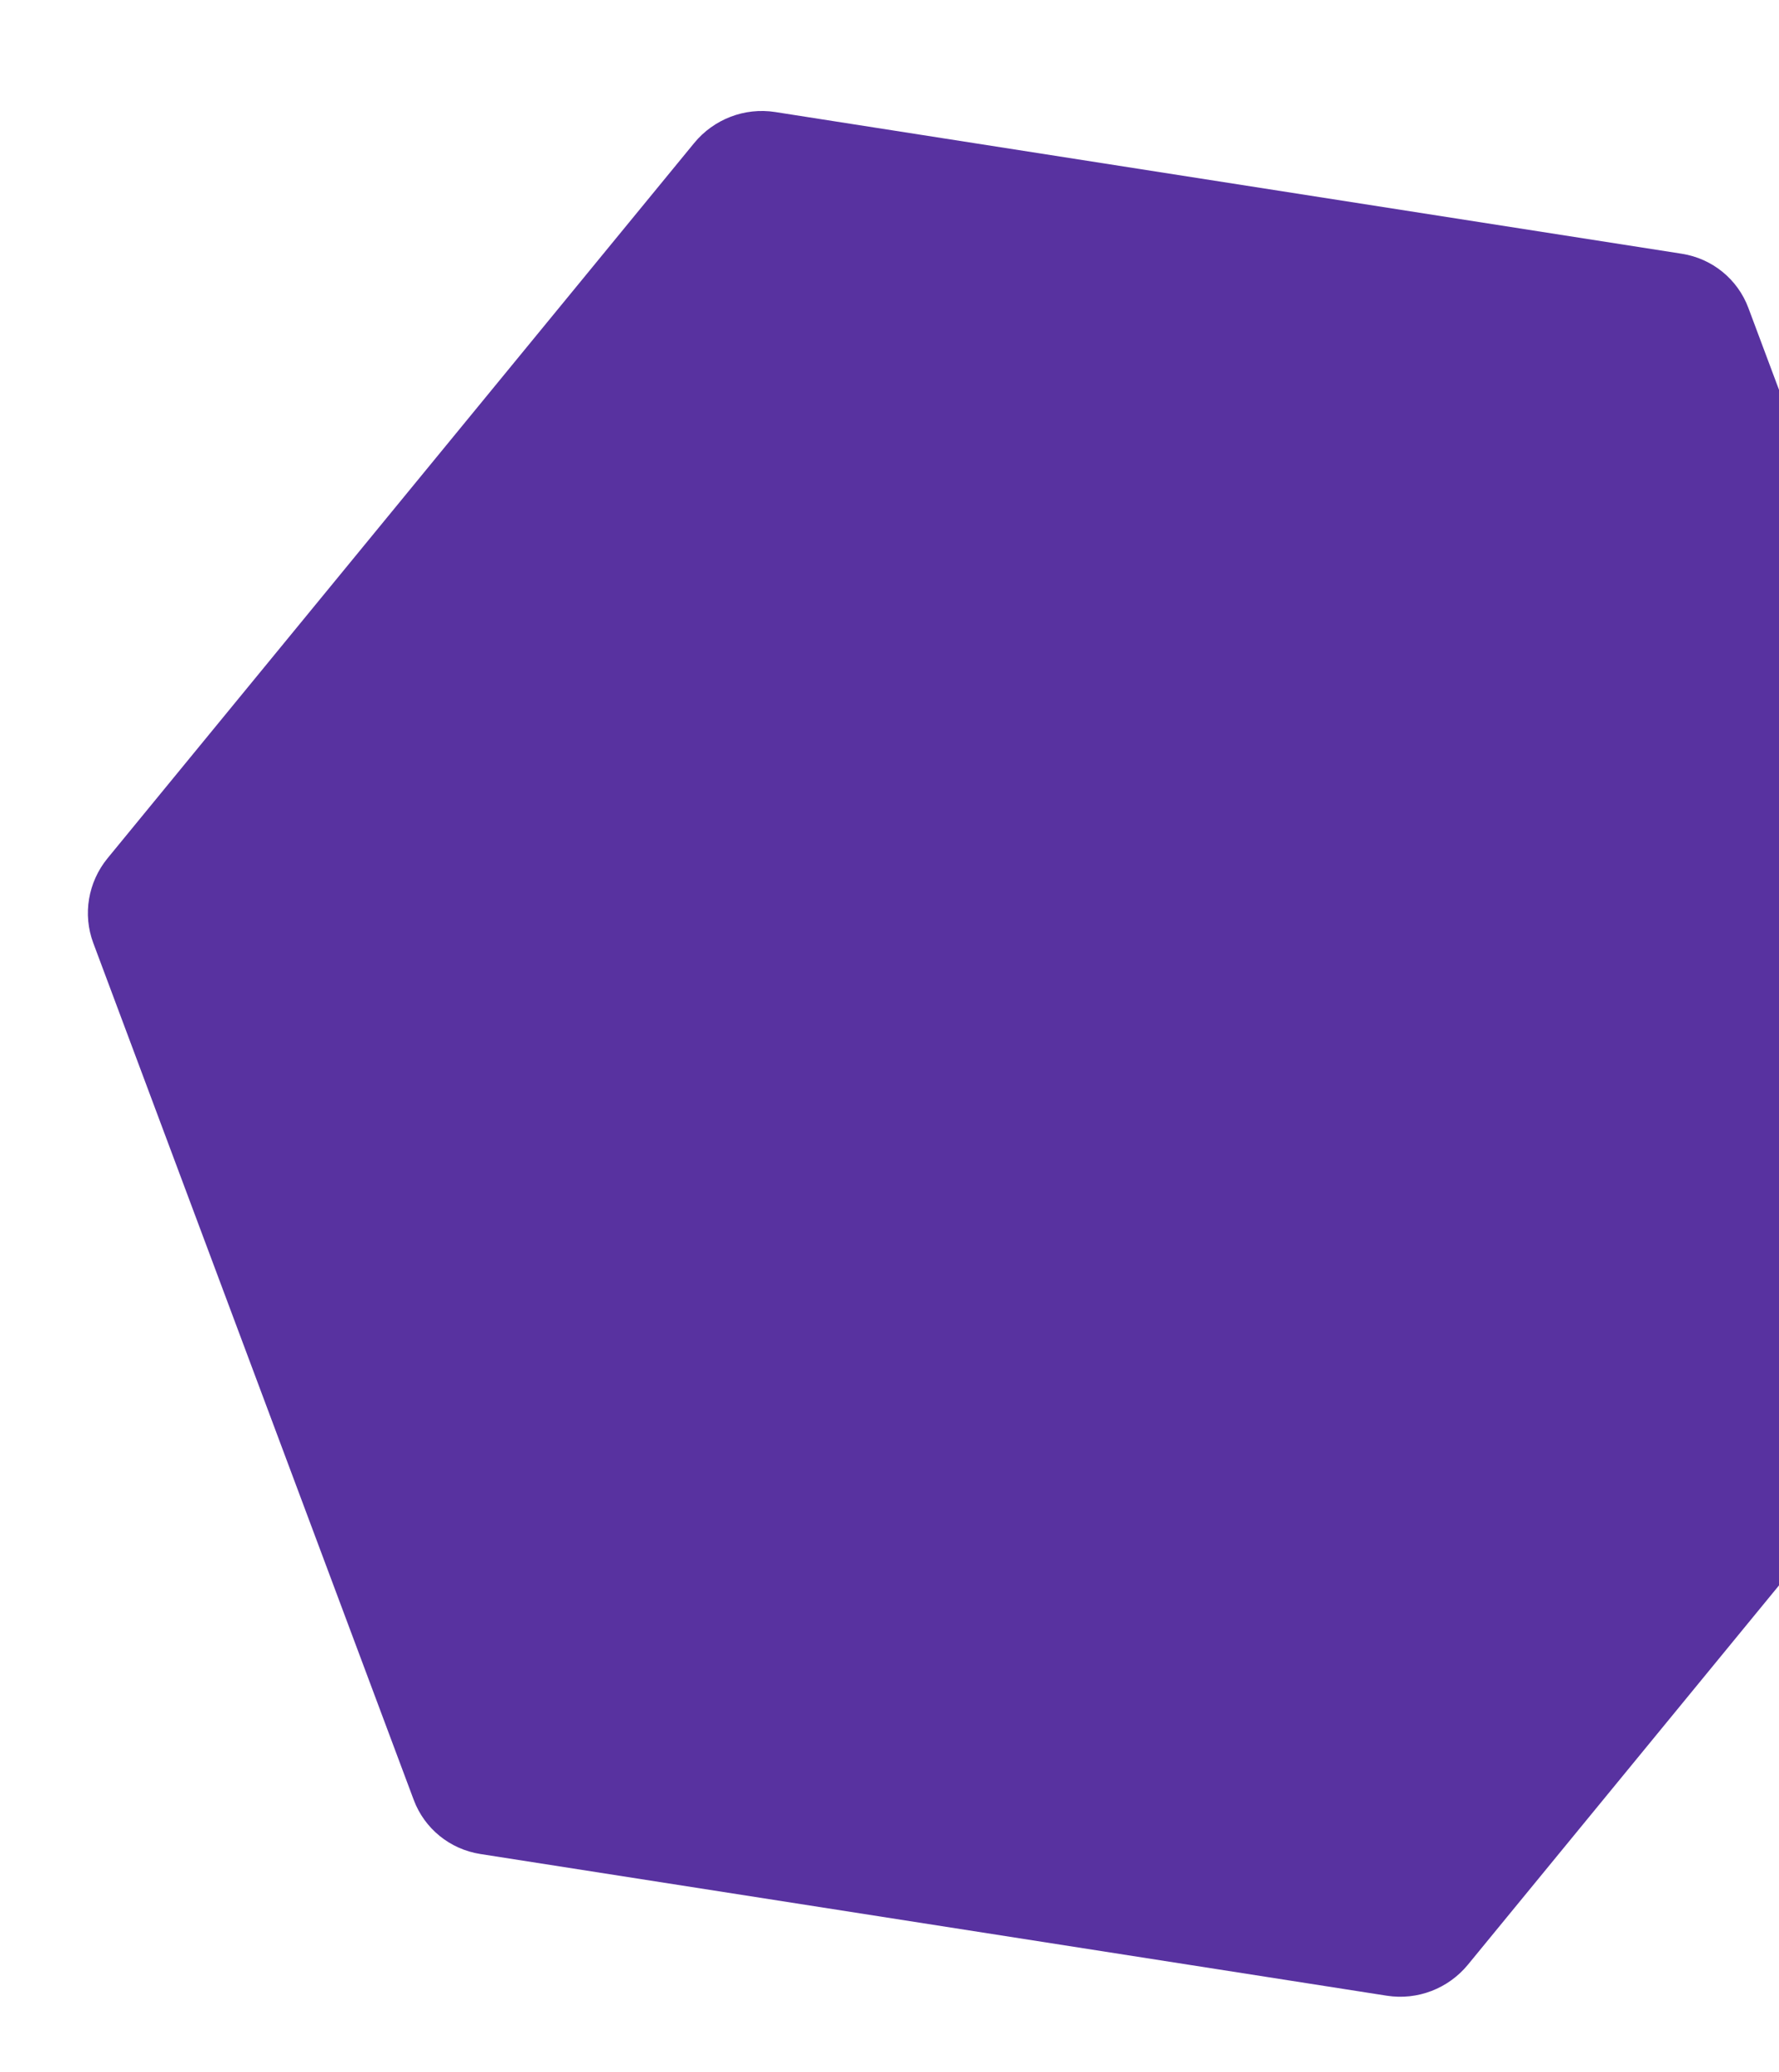 <svg width="619" height="721" viewBox="0 0 619 721" fill="none" xmlns="http://www.w3.org/2000/svg">
<g filter="url(#filter0_dd)">
<path d="M20.453 290.141C16.729 280.181 18.632 268.936 25.449 260.624L229.528 11.786C236.37 3.443 247.121 -0.677 257.724 0.981L573.159 50.296C583.762 51.953 592.6 59.136 596.338 69.132L707.838 367.308C711.563 377.268 709.659 388.513 702.842 396.826L498.763 645.664C491.921 654.006 481.17 658.126 470.568 656.469L155.132 607.154C144.53 605.496 135.692 598.314 131.954 588.317L20.453 290.141Z" fill="url(#paint0_linear)"/>
</g>
<defs>
<filter id="filter0_dd" x="0.578" y="0.62" width="751.135" height="720.211" filterUnits="userSpaceOnUse" color-interpolation-filters="sRGB">
<feFlood flood-opacity="0" result="BackgroundImageFix"/>
<feColorMatrix in="SourceAlpha" type="matrix" values="0 0 0 0 0 0 0 0 0 0 0 0 0 0 0 0 0 0 127 0"/>
<feOffset dx="12" dy="34"/>
<feGaussianBlur stdDeviation="15"/>
<feColorMatrix type="matrix" values="0 0 0 0 0.565 0 0 0 0 0.414 0 0 0 0 0.85 0 0 0 0.22 0"/>
<feBlend mode="normal" in2="BackgroundImageFix" result="effect1_dropShadow"/>
<feColorMatrix in="SourceAlpha" type="matrix" values="0 0 0 0 0 0 0 0 0 0 0 0 0 0 0 0 0 0 127 0"/>
<feOffset dy="4"/>
<feGaussianBlur stdDeviation="2"/>
<feColorMatrix type="matrix" values="0 0 0 0 0 0 0 0 0 0 0 0 0 0 0 0 0 0 0.25 0"/>
<feBlend mode="normal" in2="effect1_dropShadow" result="effect2_dropShadow"/>
<feBlend mode="normal" in="SourceGraphic" in2="effect2_dropShadow" result="shape"/>
</filter>
<linearGradient id="paint0_linear" x1="14.437" y1="274.052" x2="635.685" y2="202.616" gradientUnits="userSpaceOnUse">
<stop stop-color="#5832A0"/>
<stop offset="1" stop-color="#5832A0"/>
</linearGradient>
</defs>
</svg>
